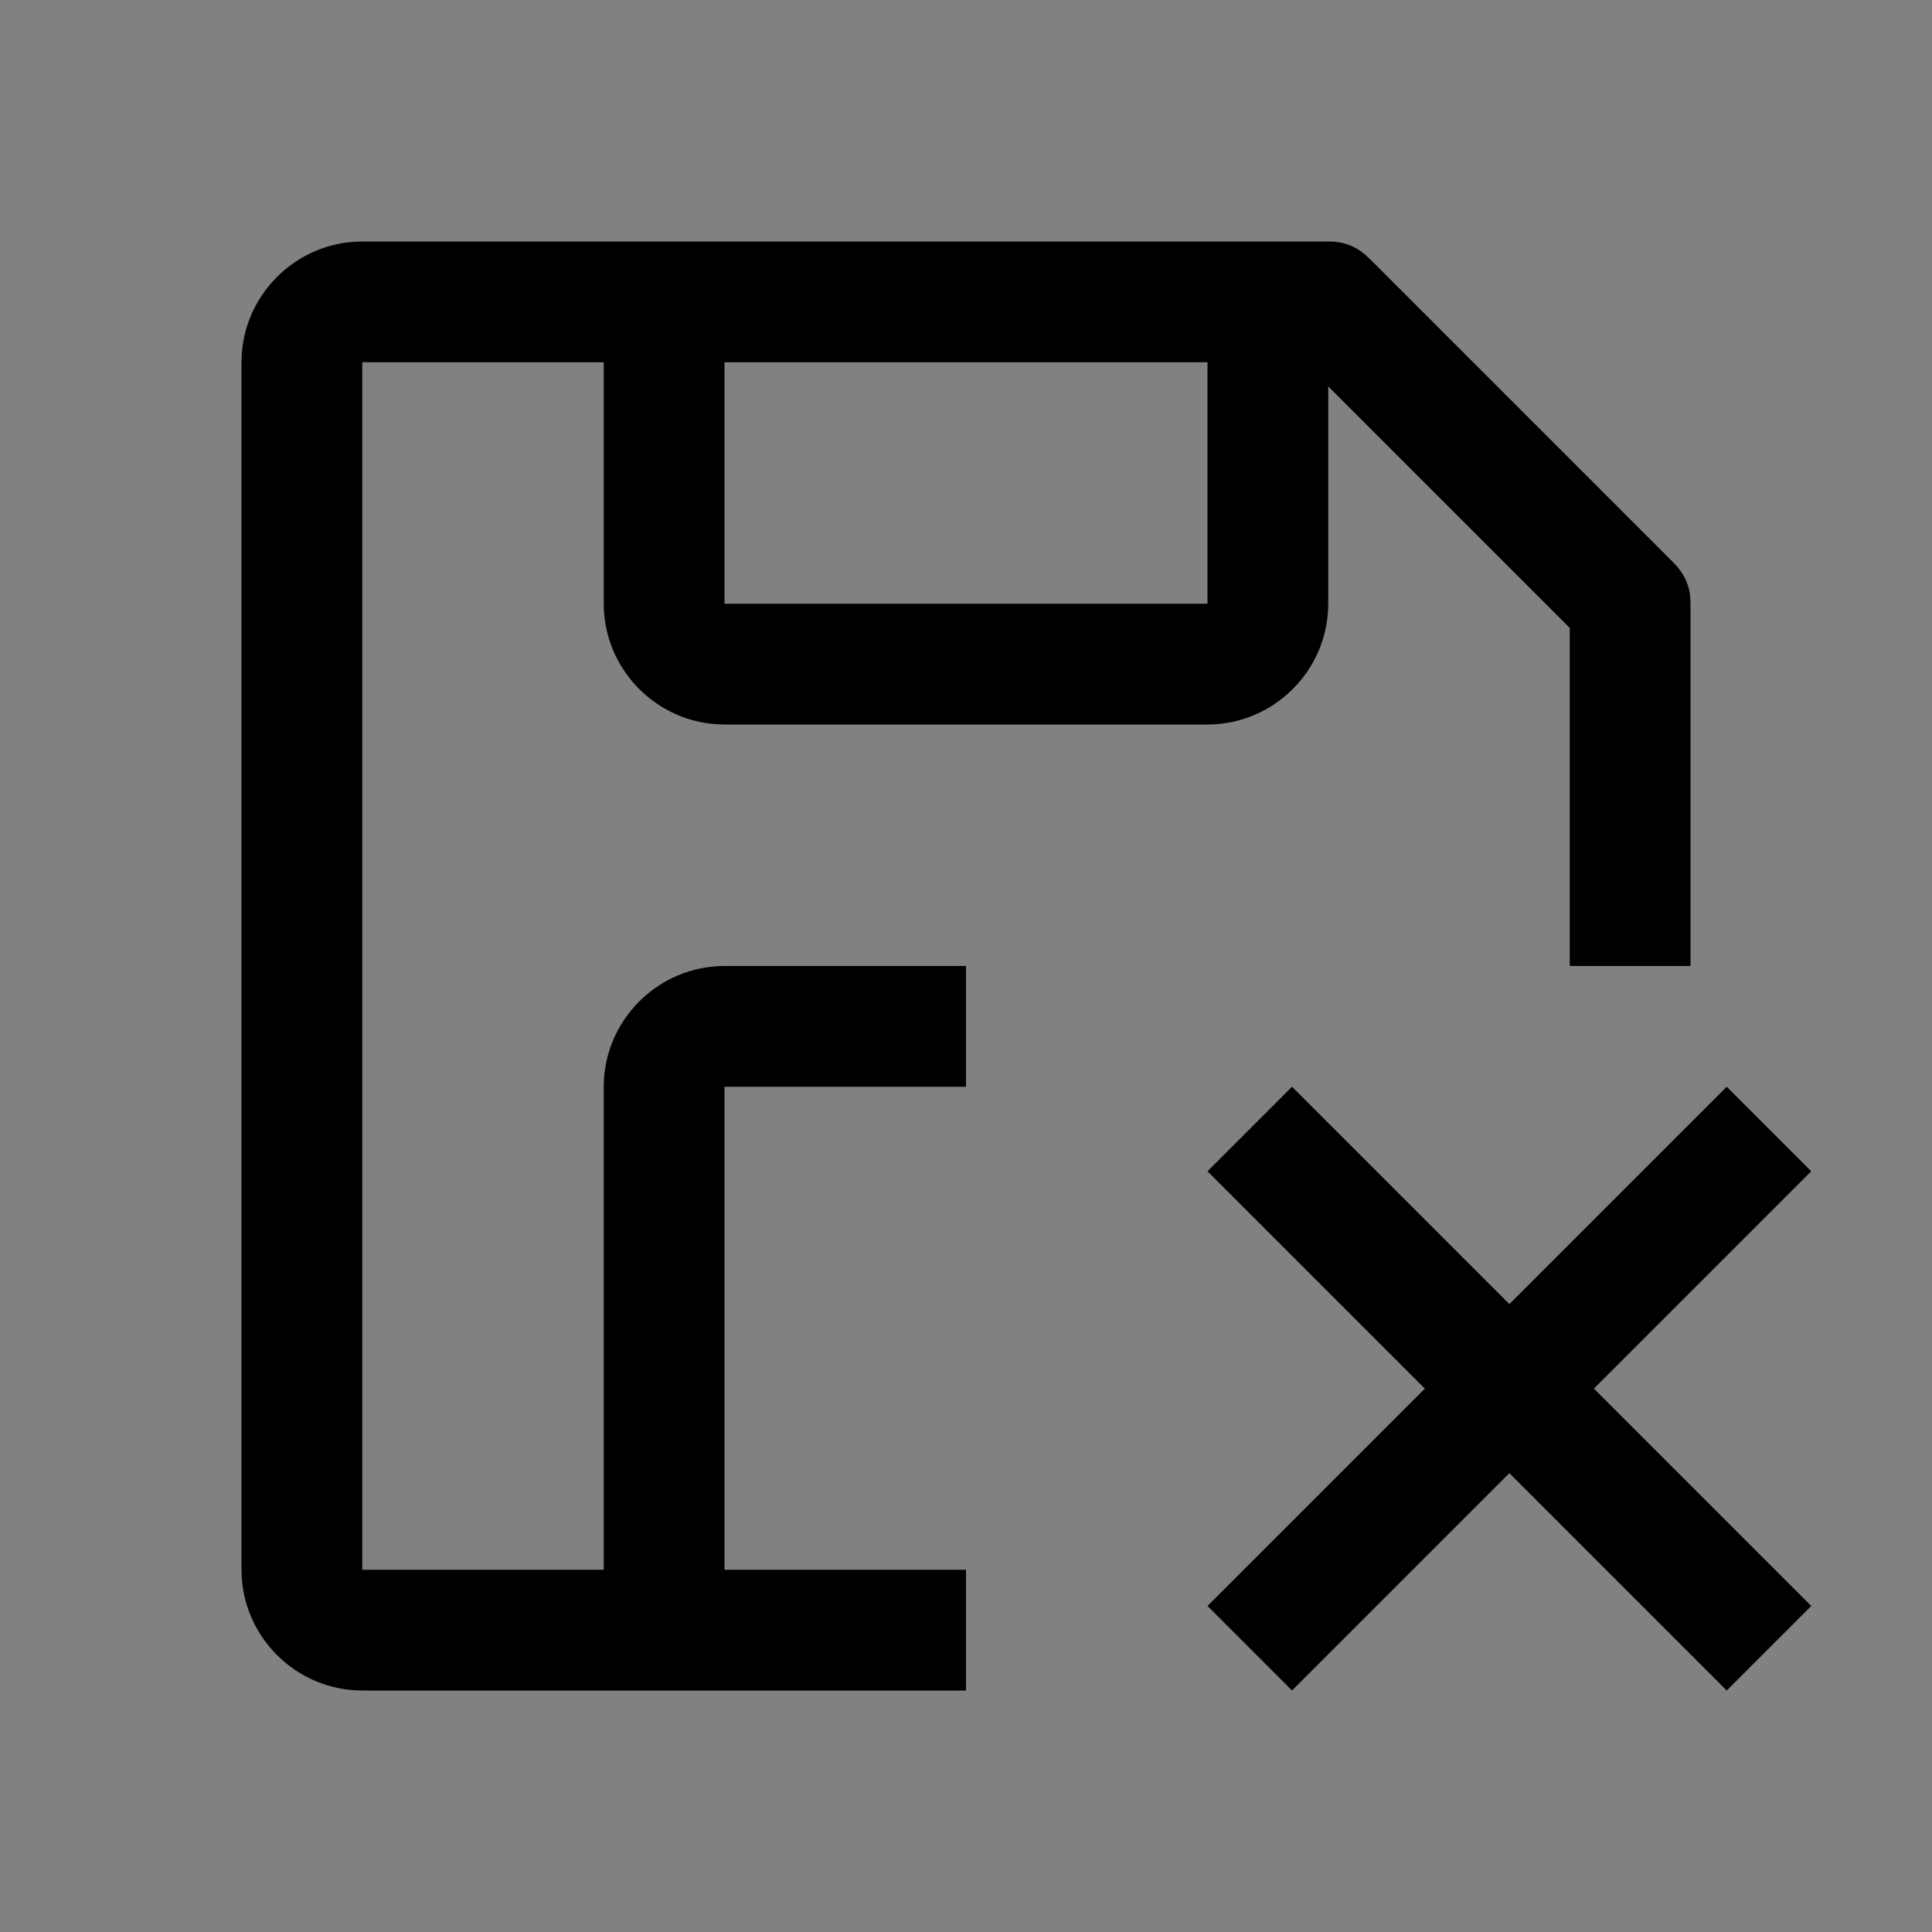 <svg viewBox="0 0 16 16" fill="none" xmlns="http://www.w3.org/2000/svg">
<rect x="0" y="0" width="16" height="16" fill="#808080" stroke="none"/>
<rect width="16" height="16" fill="white" fill-opacity="0.01" style="mix-blend-mode:multiply"/>
<path d="M15 9.7L14.3 9L12.5 10.8L10.7 9L10 9.7L11.8 11.5L10 13.3L10.7 14L12.5 12.2L14.3 14L15 13.3L13.2 11.5L15 9.7Z" fill="currentColor"/>
<path d="M8 13H6V9H8V8H6C5.45 8 5 8.45 5 9V13H3V3H5V5C5 5.55 5.45 6 6 6H10C10.55 6 11 5.55 11 5V3.2L13 5.2V8H14V5C14 4.85 13.95 4.75 13.85 4.65L11.35 2.15C11.25 2.05 11.15 2 11 2H3C2.45 2 2 2.45 2 3V13C2 13.55 2.45 14 3 14H8V13ZM6 3H10V5H6V3Z" fill="currentColor"/>
</svg>
